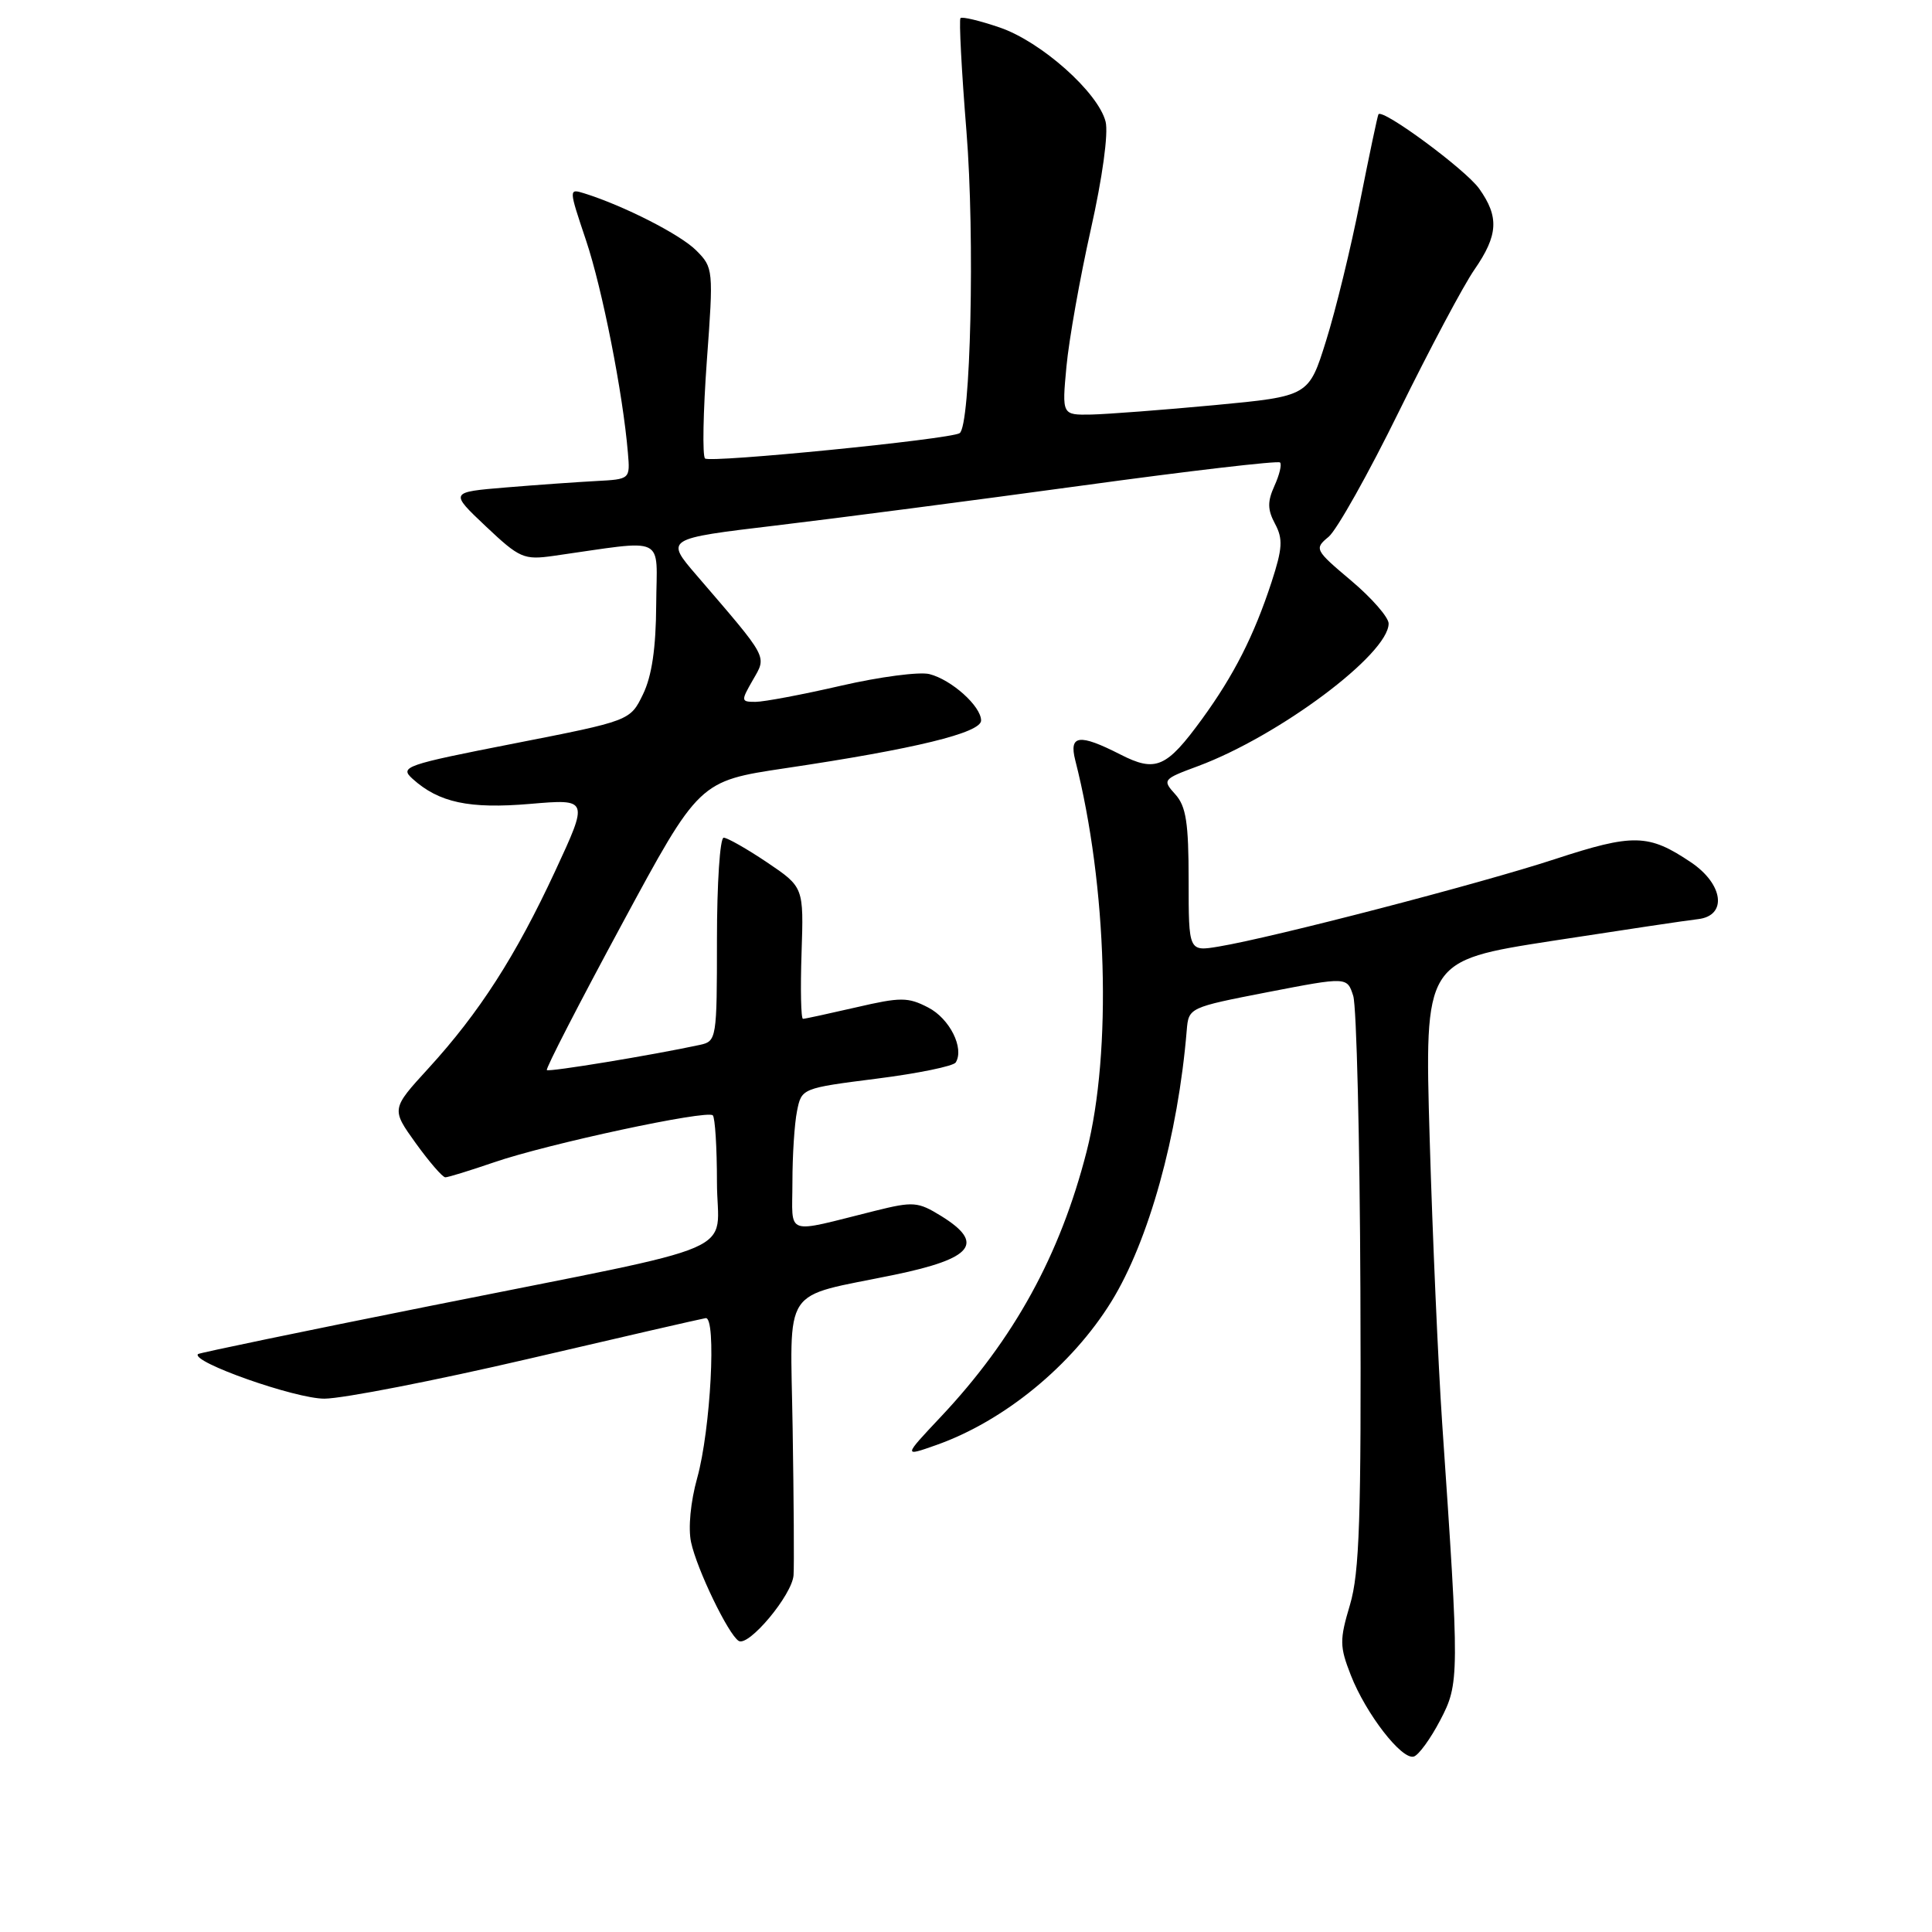 <?xml version="1.0" encoding="UTF-8" standalone="no"?>
<!DOCTYPE svg PUBLIC "-//W3C//DTD SVG 1.1//EN" "http://www.w3.org/Graphics/SVG/1.1/DTD/svg11.dtd" >
<svg xmlns="http://www.w3.org/2000/svg" xmlns:xlink="http://www.w3.org/1999/xlink" version="1.1" viewBox="0 0 256 256">
 <g >
 <path fill="currentColor"
d=" M 190.83 227.95 C 193.39 223.07 193.40 222.18 191.09 188.50 C 190.57 180.80 189.82 163.88 189.44 150.90 C 188.75 127.30 188.75 127.30 205.62 124.68 C 214.91 123.25 223.62 121.94 225.00 121.79 C 228.90 121.34 228.38 117.17 224.06 114.26 C 218.44 110.48 216.44 110.43 206.00 113.85 C 196.12 117.09 168.67 124.23 161.50 125.42 C 157.50 126.09 157.50 126.09 157.50 116.65 C 157.50 109.01 157.16 106.83 155.73 105.25 C 154.00 103.34 154.08 103.24 158.73 101.52 C 169.48 97.52 184.00 86.67 184.00 82.62 C 184.00 81.80 181.77 79.24 179.04 76.94 C 174.21 72.87 174.13 72.71 176.05 71.13 C 177.13 70.23 181.33 62.75 185.38 54.50 C 189.44 46.25 193.93 37.79 195.38 35.71 C 198.52 31.16 198.66 28.74 196.00 25.00 C 194.19 22.46 183.16 14.32 182.65 15.15 C 182.53 15.34 181.44 20.52 180.22 26.66 C 179.01 32.80 176.98 41.12 175.71 45.16 C 173.42 52.50 173.42 52.50 160.96 53.68 C 154.11 54.32 146.75 54.88 144.61 54.93 C 140.71 55.00 140.71 55.00 141.31 48.57 C 141.64 45.03 143.09 36.87 144.53 30.44 C 146.08 23.55 146.88 17.68 146.50 16.13 C 145.52 12.24 137.95 5.51 132.46 3.64 C 129.82 2.74 127.49 2.18 127.27 2.40 C 127.06 2.61 127.41 9.36 128.06 17.40 C 129.19 31.41 128.62 56.51 127.15 57.40 C 125.80 58.22 94.04 61.37 93.42 60.75 C 93.06 60.39 93.17 54.56 93.66 47.80 C 94.55 35.73 94.52 35.46 92.26 33.19 C 90.18 31.09 82.67 27.26 77.42 25.62 C 75.35 24.98 75.35 24.99 77.65 31.84 C 79.81 38.28 82.54 52.11 83.20 60.00 C 83.50 63.50 83.49 63.50 79.00 63.74 C 76.53 63.87 71.14 64.25 67.04 64.59 C 59.58 65.21 59.58 65.21 64.36 69.73 C 68.85 73.97 69.41 74.21 73.32 73.66 C 88.57 71.50 87.01 70.76 86.95 80.11 C 86.92 85.89 86.37 89.59 85.20 92.00 C 83.50 95.50 83.50 95.50 68.15 98.51 C 53.65 101.35 52.91 101.61 54.66 103.19 C 58.15 106.35 62.17 107.21 70.25 106.52 C 78.00 105.86 78.00 105.86 73.57 115.41 C 68.34 126.67 63.52 134.18 56.76 141.57 C 51.84 146.95 51.84 146.95 55.09 151.48 C 56.88 153.96 58.64 156.00 59.01 156.00 C 59.38 156.00 62.29 155.10 65.47 154.01 C 72.56 151.57 93.70 147.03 94.45 147.79 C 94.75 148.09 95.00 152.07 95.00 156.63 C 95.00 166.51 99.68 164.49 57.01 173.04 C 40.24 176.39 26.40 179.27 26.24 179.42 C 25.22 180.44 39.17 185.36 43.00 185.33 C 45.48 185.31 57.62 182.94 70.00 180.06 C 82.38 177.17 92.95 174.74 93.50 174.66 C 94.96 174.43 94.17 189.44 92.38 195.85 C 91.50 199.00 91.17 202.50 91.57 204.35 C 92.34 207.95 96.51 216.58 97.88 217.43 C 99.20 218.24 104.97 211.34 105.15 208.72 C 105.24 207.50 105.18 198.77 105.03 189.32 C 104.73 169.97 103.35 172.05 118.50 168.92 C 128.94 166.76 130.55 164.74 124.70 161.12 C 121.63 159.23 121.02 159.18 115.95 160.44 C 103.77 163.47 105.00 163.90 105.00 156.64 C 105.00 153.13 105.27 148.89 105.61 147.22 C 106.21 144.21 106.25 144.19 116.15 142.93 C 121.62 142.24 126.34 141.27 126.64 140.78 C 127.80 138.89 125.84 134.97 122.99 133.50 C 120.31 132.11 119.34 132.11 113.44 133.48 C 109.83 134.31 106.66 135.00 106.40 135.00 C 106.13 135.00 106.05 131.07 106.21 126.27 C 106.50 117.55 106.50 117.55 101.64 114.27 C 98.96 112.47 96.37 111.00 95.89 111.00 C 95.40 111.00 95.00 117.07 95.00 124.48 C 95.00 137.65 94.95 137.97 92.75 138.45 C 86.51 139.80 72.73 142.07 72.46 141.79 C 72.28 141.61 76.75 132.93 82.39 122.49 C 92.64 103.50 92.64 103.50 104.07 101.79 C 121.23 99.24 130.00 97.10 130.00 95.47 C 130.00 93.58 126.08 90.06 123.15 89.32 C 121.83 88.99 116.56 89.68 111.44 90.86 C 106.32 92.04 101.22 93.00 100.11 93.00 C 98.17 93.00 98.16 92.89 99.76 90.10 C 101.62 86.86 101.91 87.41 92.32 76.25 C 88.13 71.38 88.13 71.38 102.82 69.63 C 110.89 68.67 129.12 66.29 143.32 64.35 C 157.53 62.40 169.36 61.02 169.61 61.28 C 169.87 61.53 169.53 62.93 168.87 64.38 C 167.93 66.46 167.94 67.52 168.95 69.41 C 170.02 71.41 169.94 72.67 168.48 77.15 C 166.16 84.23 163.50 89.47 159.28 95.27 C 154.55 101.76 153.14 102.37 148.43 99.96 C 142.99 97.19 141.62 97.37 142.48 100.75 C 146.72 117.36 147.36 139.37 143.98 152.59 C 140.46 166.34 134.36 177.44 124.64 187.76 C 119.69 193.02 119.69 193.02 124.05 191.48 C 133.03 188.31 142.02 180.95 147.26 172.47 C 152.21 164.45 156.10 150.46 157.25 136.50 C 157.50 133.52 157.56 133.49 168.00 131.46 C 178.50 129.43 178.50 129.43 179.31 131.96 C 179.75 133.36 180.18 150.93 180.26 171.00 C 180.38 201.16 180.14 208.39 178.88 212.64 C 177.49 217.31 177.50 218.16 178.99 221.97 C 180.99 227.09 185.75 233.24 187.34 232.75 C 187.98 232.56 189.55 230.40 190.83 227.95 Z "/>
</g>
</svg>